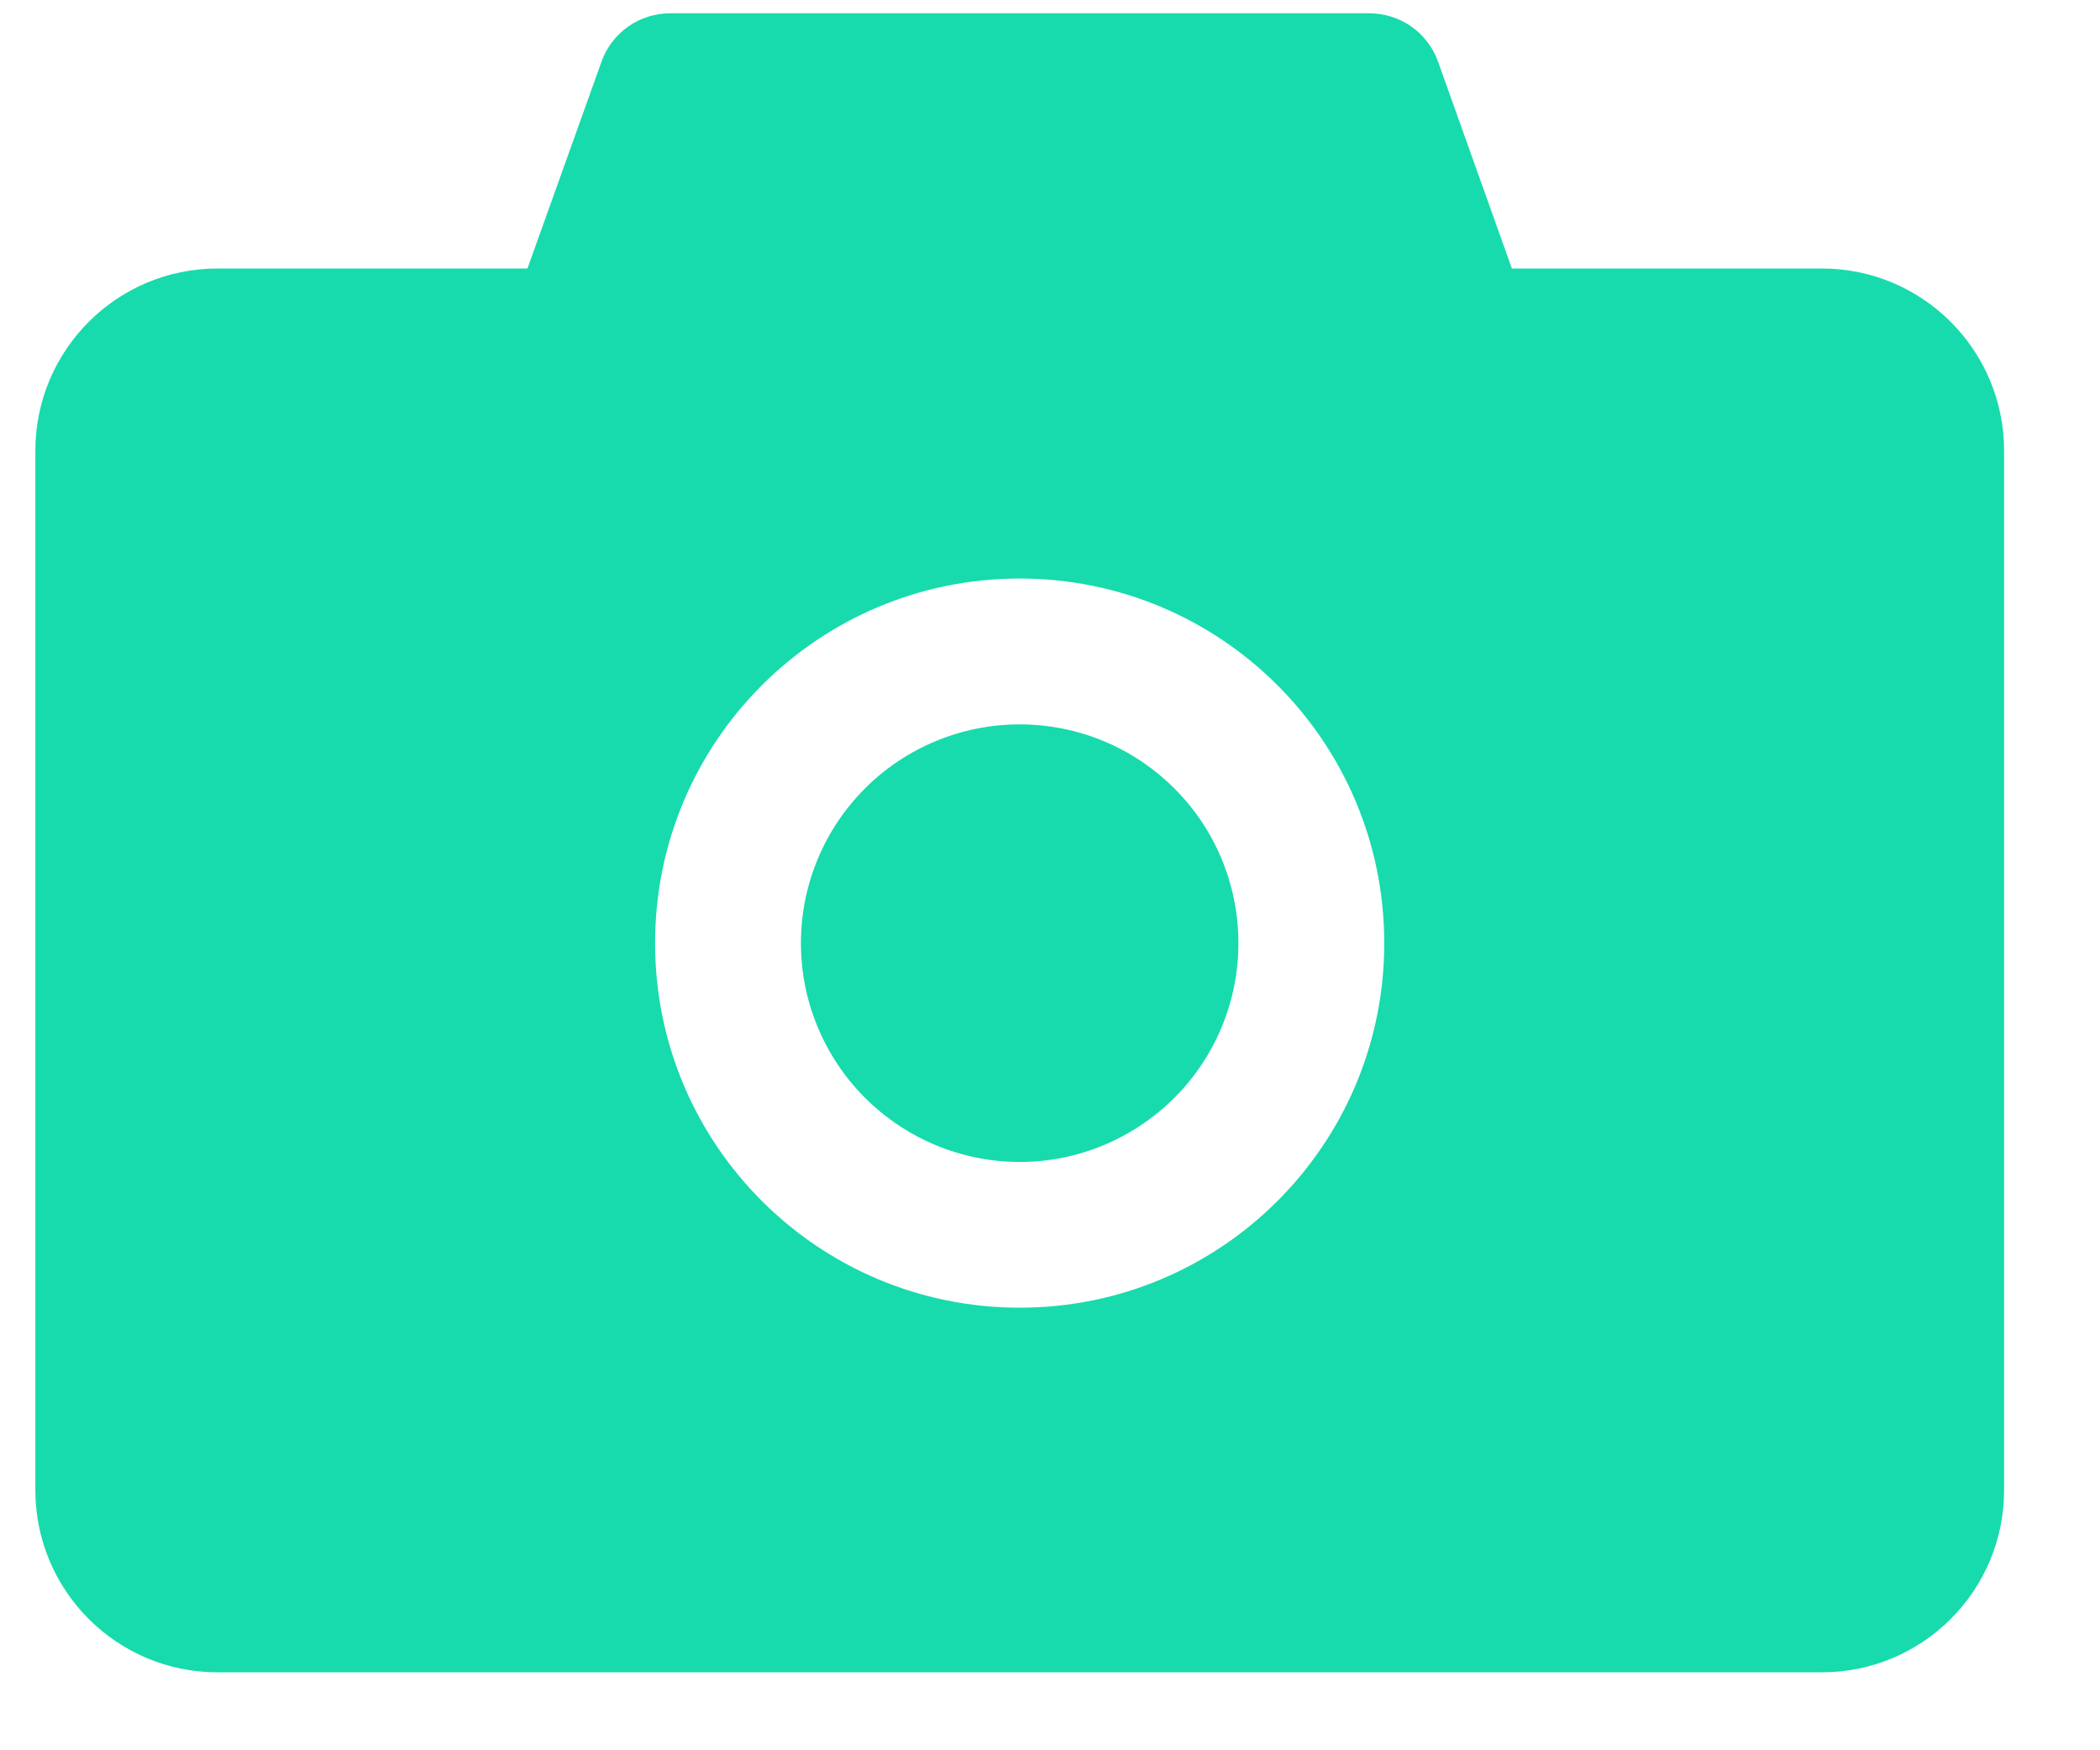 <svg width="18" height="15" viewBox="0 0 18 15" fill="none" xmlns="http://www.w3.org/2000/svg">
<path d="M15.615 2.301H12.959L12.326 0.528C12.283 0.406 12.202 0.302 12.097 0.227C11.991 0.153 11.865 0.114 11.736 0.114H5.744C5.48 0.114 5.244 0.28 5.156 0.528L4.521 2.301H1.865C1.002 2.301 0.303 3 0.303 3.864V12.77C0.303 13.633 1.002 14.332 1.865 14.332H15.615C16.479 14.332 17.178 13.633 17.178 12.77V3.864C17.178 3 16.479 2.301 15.615 2.301ZM8.74 11.207C7.014 11.207 5.615 9.809 5.615 8.083C5.615 6.356 7.014 4.958 8.74 4.958C10.467 4.958 11.865 6.356 11.865 8.083C11.865 9.809 10.467 11.207 8.74 11.207ZM6.865 8.083C6.865 8.58 7.063 9.057 7.414 9.408C7.766 9.76 8.243 9.958 8.74 9.958C9.238 9.958 9.714 9.76 10.066 9.408C10.418 9.057 10.615 8.58 10.615 8.083C10.615 7.585 10.418 7.108 10.066 6.757C9.714 6.405 9.238 6.208 8.74 6.208C8.243 6.208 7.766 6.405 7.414 6.757C7.063 7.108 6.865 7.585 6.865 8.083Z" fill="#17DBAC"/>
</svg>
